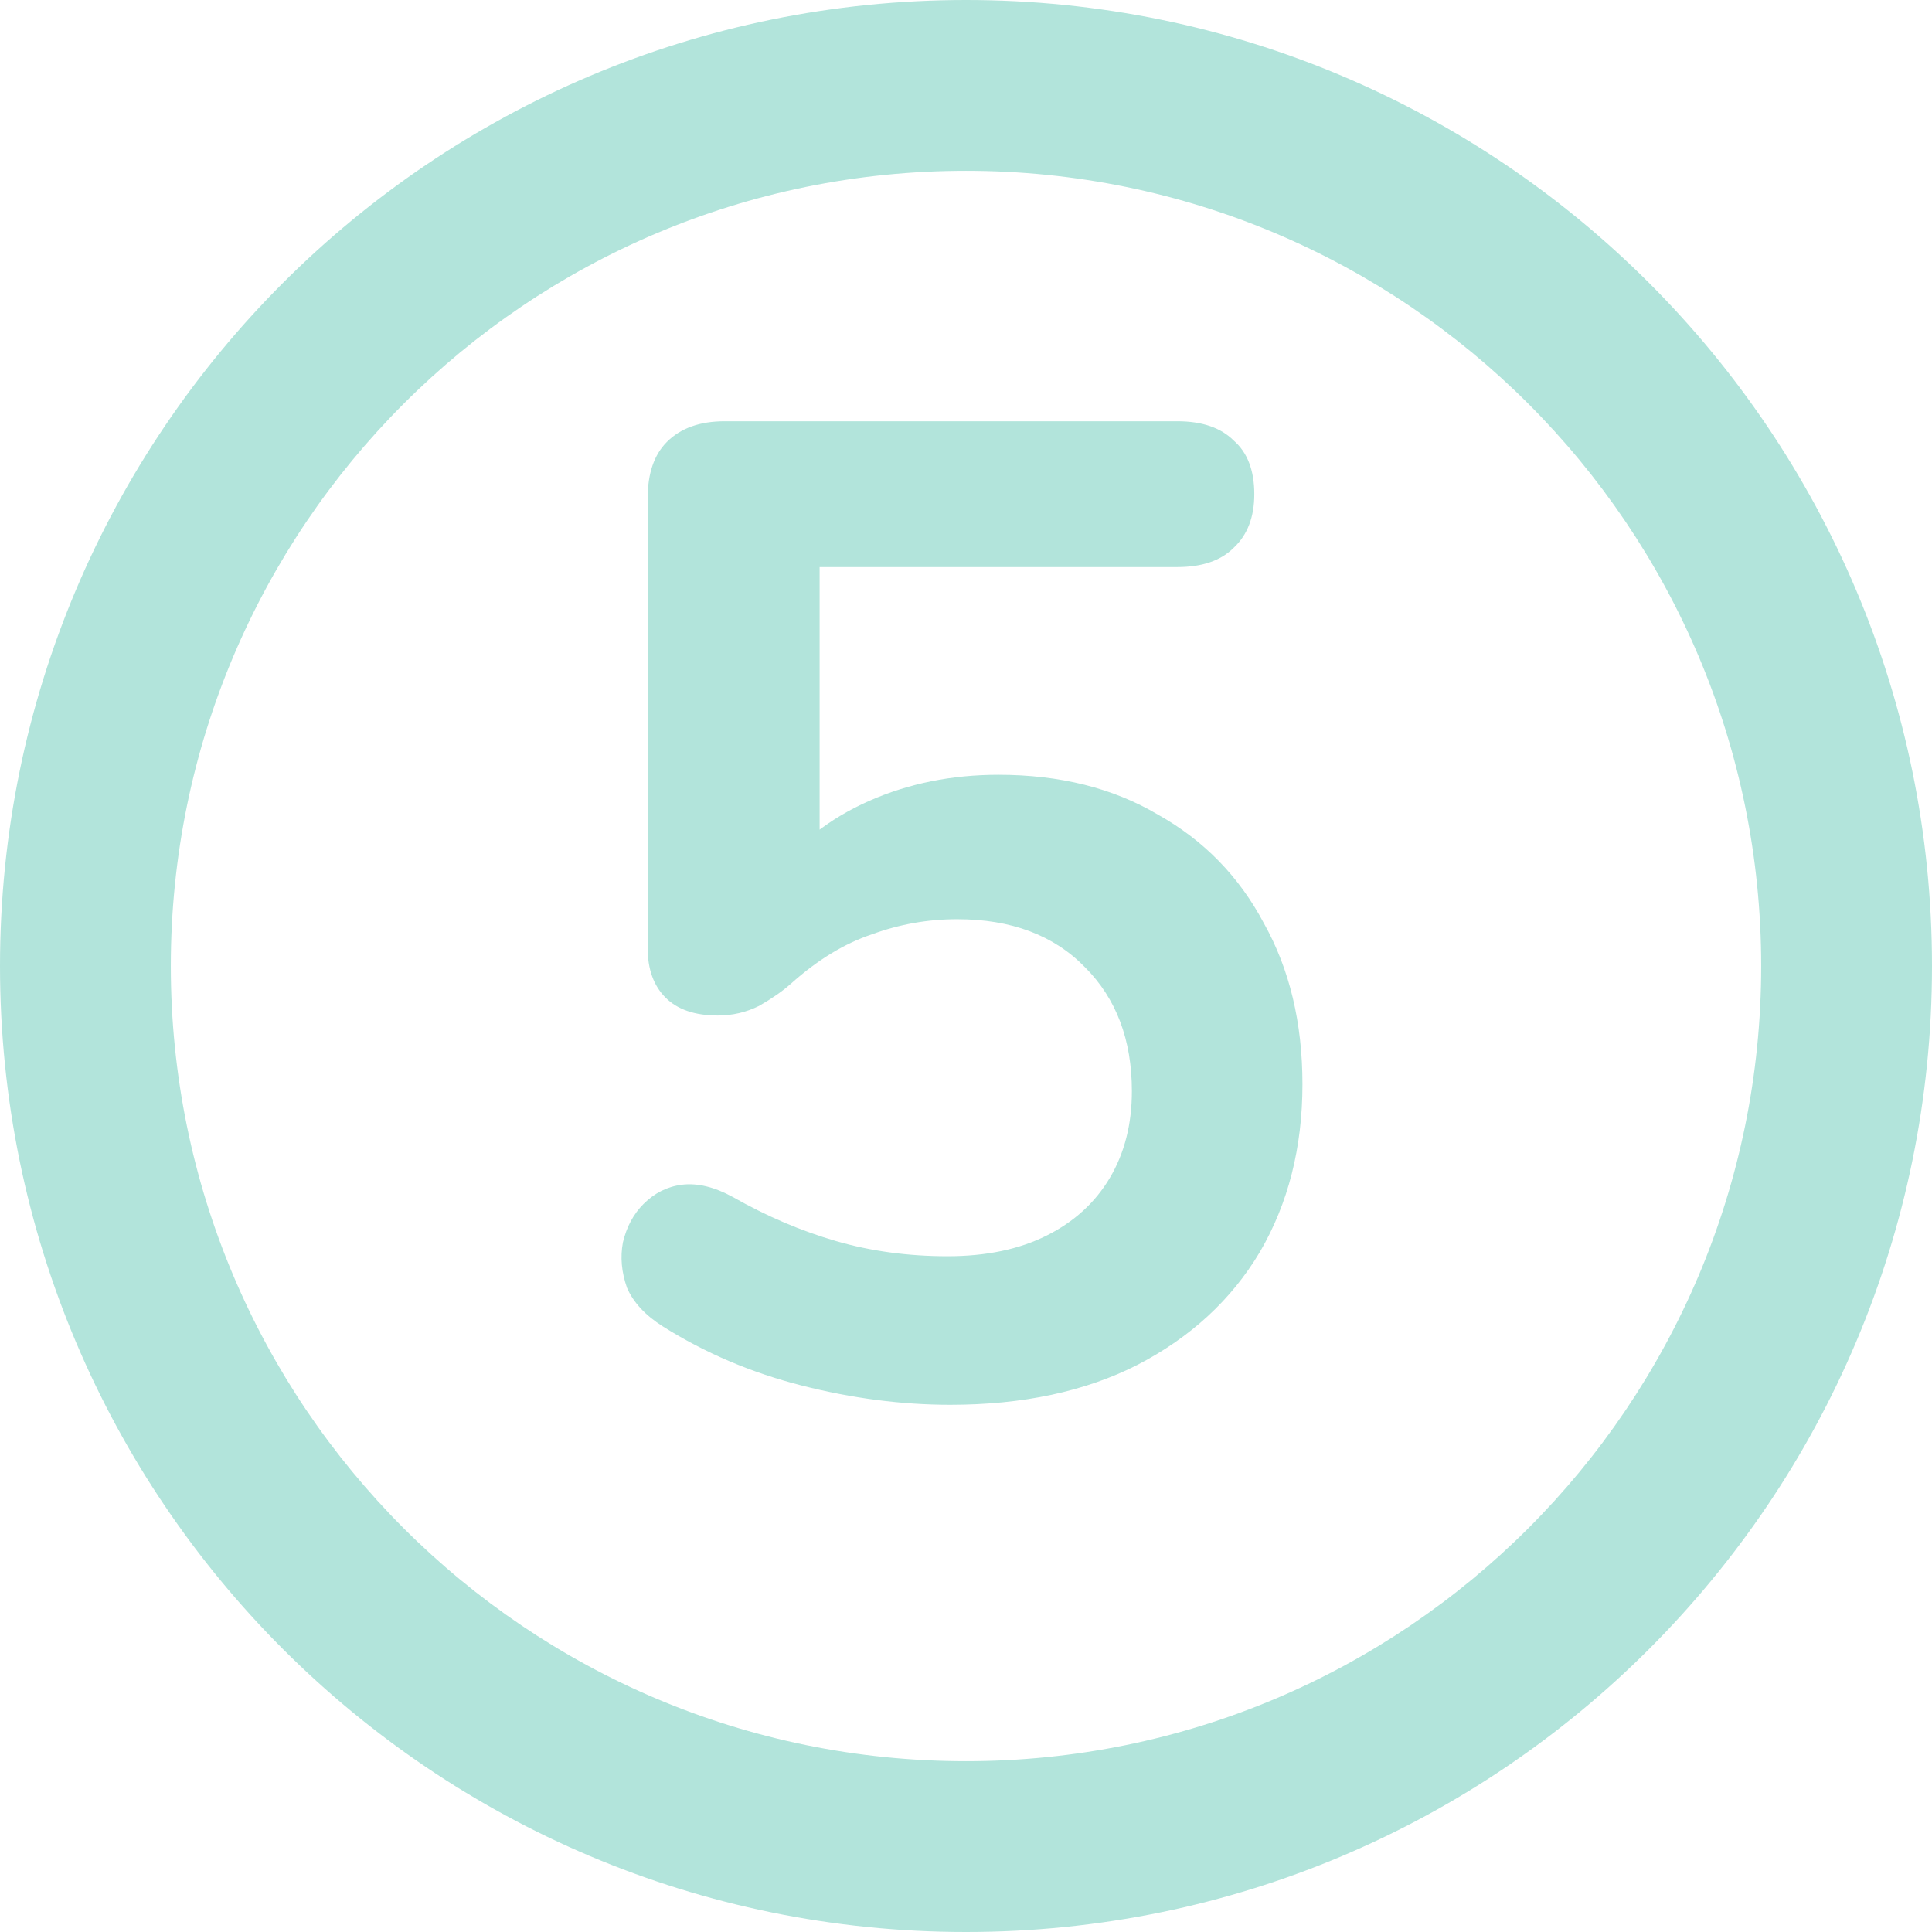 <svg width="500" height="500" viewBox="0 0 500 500" fill="none" xmlns="http://www.w3.org/2000/svg">
<path d="M500 250C500 388.071 388.071 500 250 500C111.929 500 0 388.071 0 250C0 111.929 111.929 0 250 0C388.071 0 500 111.929 500 250ZM44.206 250C44.206 363.657 136.343 455.794 250 455.794C363.657 455.794 455.794 363.657 455.794 250C455.794 136.343 363.657 44.206 250 44.206C136.343 44.206 44.206 136.343 44.206 250Z" fill="#B2E4DB"/>
<path d="M245.936 363.56C233.357 363.56 220.541 361.899 207.488 358.576C194.435 355.253 182.449 350.151 171.532 343.268C167.023 340.42 163.937 337.097 162.276 333.3C160.852 329.265 160.496 325.349 161.208 321.552C162.157 317.517 163.937 314.195 166.548 311.584C169.396 308.736 172.719 307.075 176.516 306.6C180.551 306.125 184.941 307.193 189.688 309.804C198.469 314.788 207.369 318.585 216.388 321.196C225.407 323.807 235.019 325.112 245.224 325.112C255.192 325.112 263.736 323.332 270.856 319.772C277.976 316.212 283.435 311.228 287.232 304.82C291.029 298.412 292.928 290.936 292.928 282.392C292.928 269.101 288.893 258.421 280.824 250.352C272.755 242.045 261.719 237.892 247.716 237.892C240.121 237.892 232.764 239.197 225.644 241.808C218.524 244.181 211.523 248.453 204.64 254.624C202.504 256.523 199.775 258.421 196.452 260.32C193.129 261.981 189.569 262.812 185.772 262.812C179.839 262.812 175.329 261.269 172.244 258.184C169.159 255.099 167.616 250.827 167.616 245.368V128.956C167.616 122.548 169.277 117.683 172.6 114.36C176.16 110.8 181.144 109.02 187.552 109.02H304.676C311.084 109.02 315.949 110.681 319.272 114.004C322.832 117.089 324.612 121.717 324.612 127.888C324.612 133.821 322.832 138.449 319.272 141.772C315.949 145.095 311.084 146.756 304.676 146.756H212.116V226.5H200.368C206.539 218.193 214.727 211.785 224.932 207.276C235.137 202.767 246.292 200.512 258.396 200.512C274.297 200.512 288.063 203.953 299.692 210.836C311.559 217.481 320.696 226.856 327.104 238.96C333.749 250.827 337.072 264.711 337.072 280.612C337.072 296.988 333.393 311.465 326.036 324.044C318.679 336.385 308.117 346.116 294.352 353.236C280.824 360.119 264.685 363.56 245.936 363.56Z" fill="#B2E4DB"/>
</svg>
